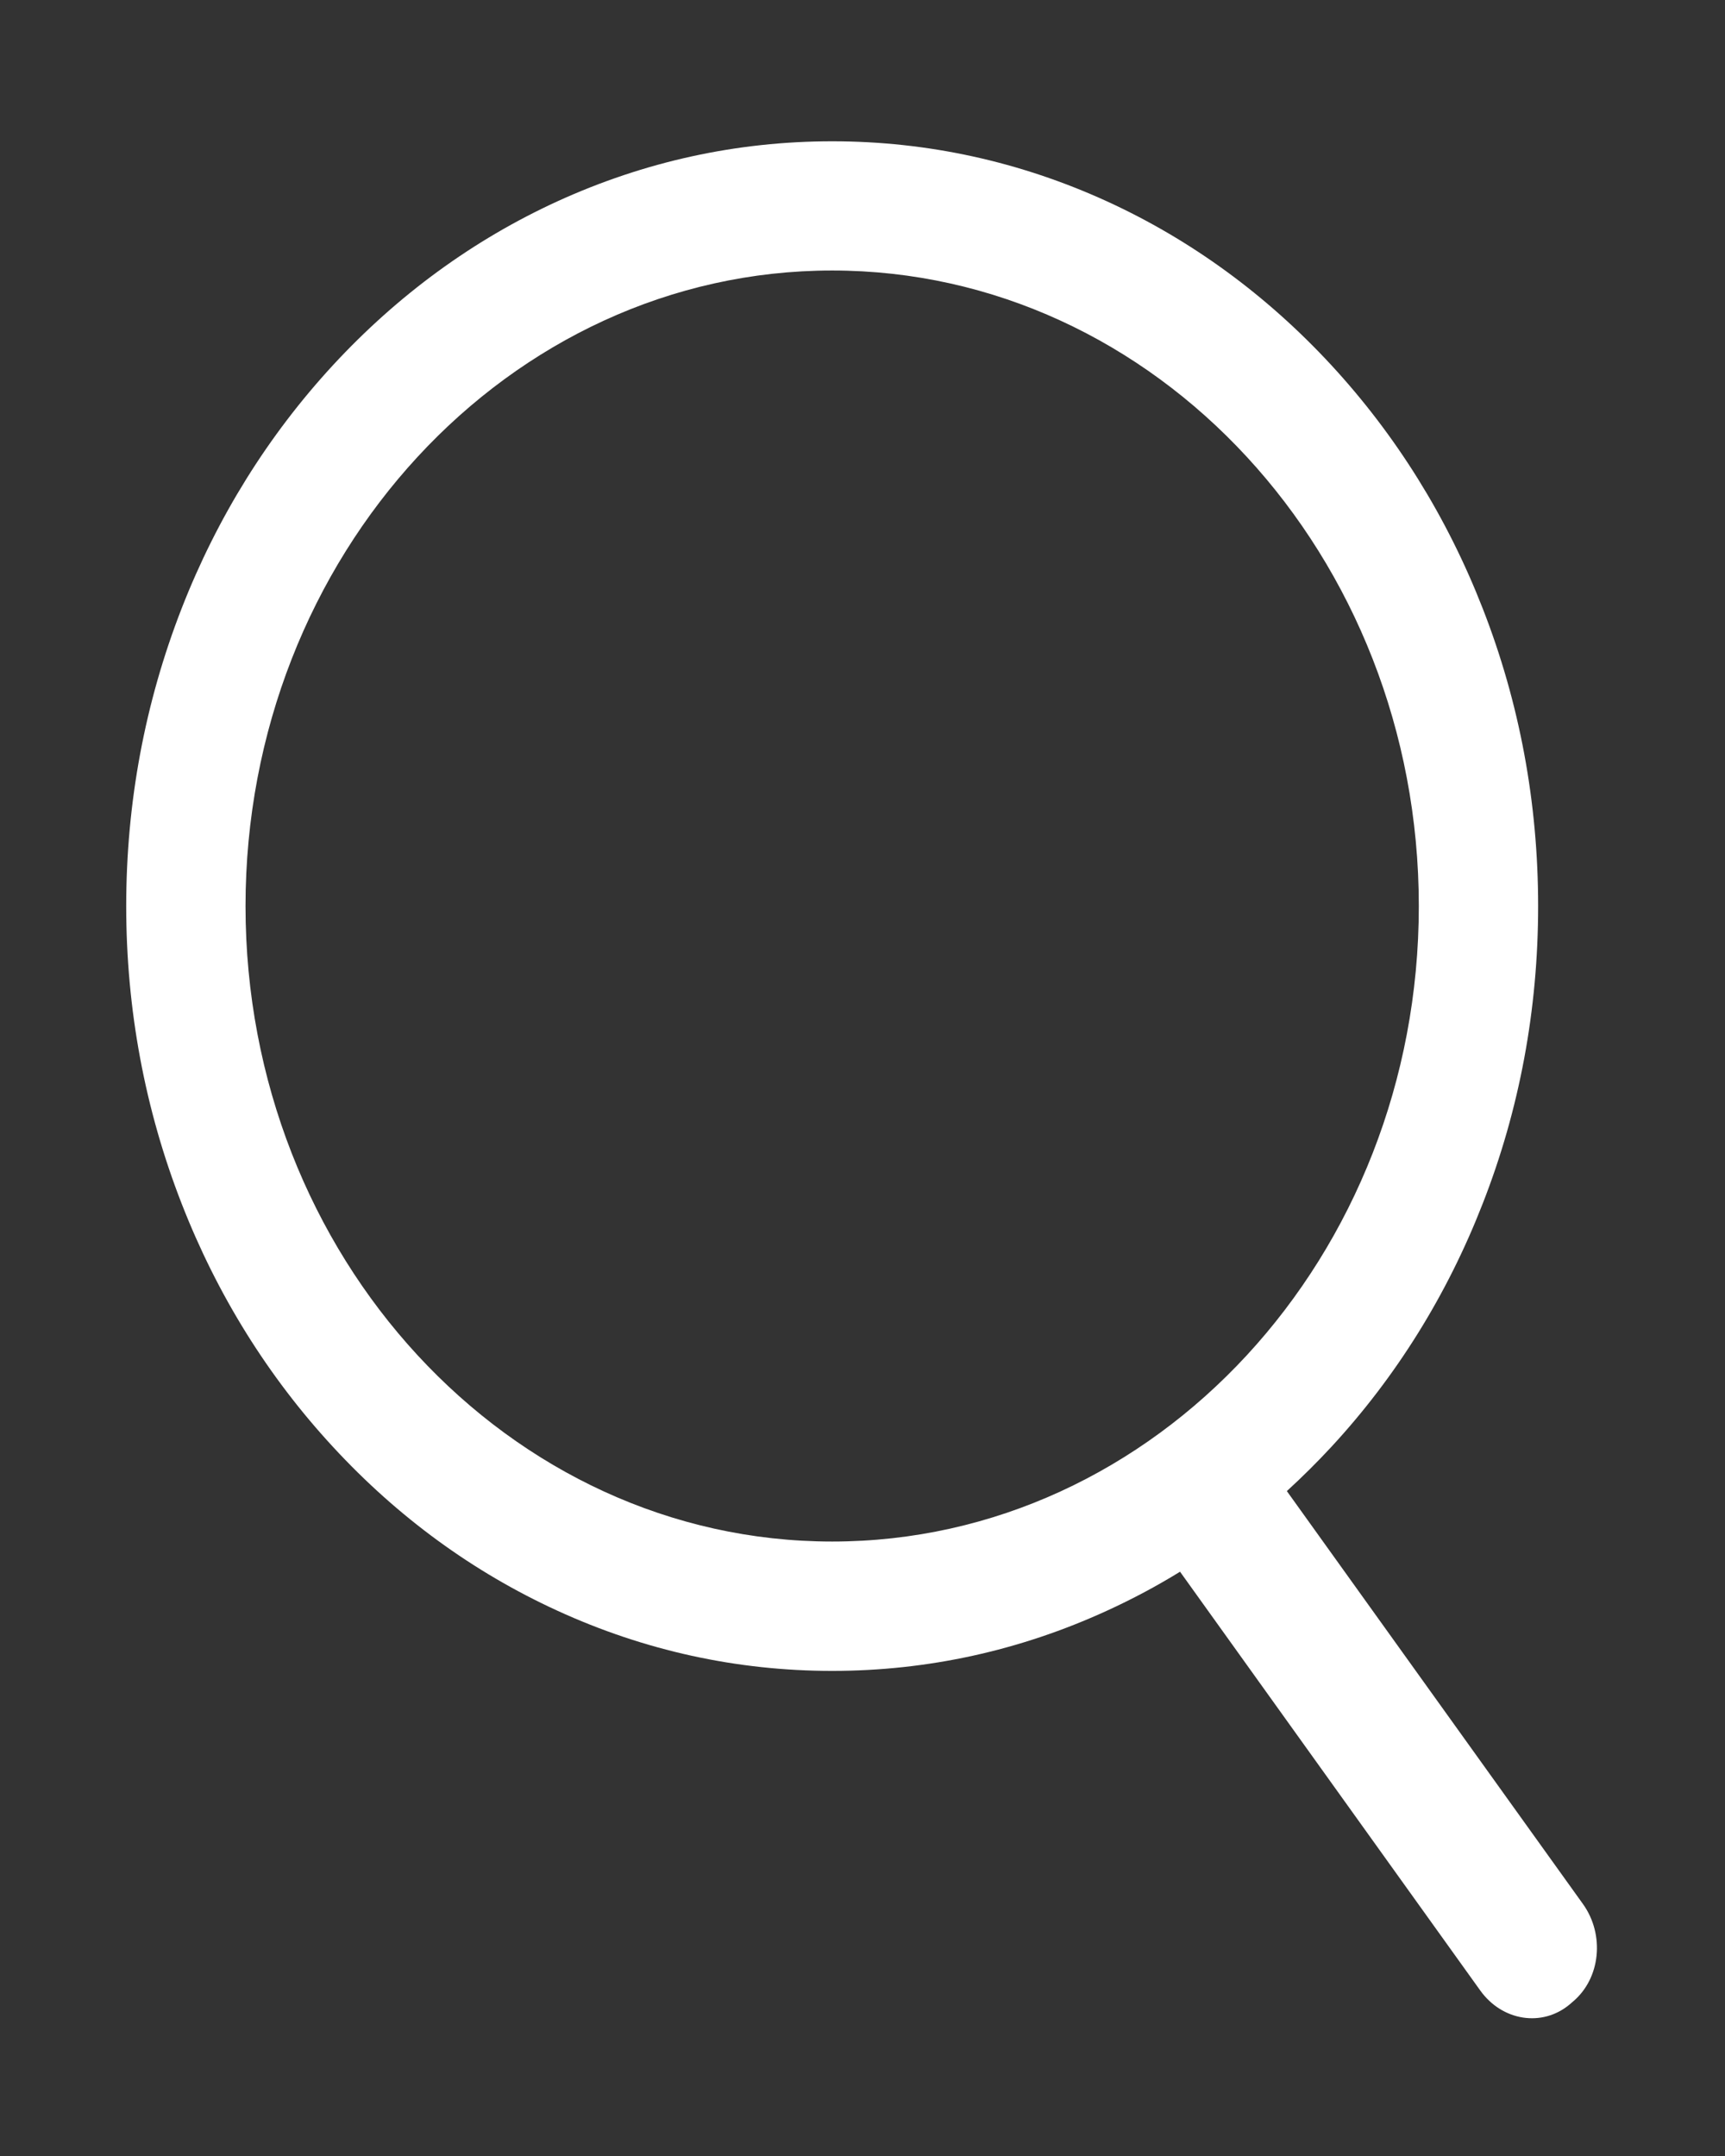 ﻿<?xml version="1.0" encoding="utf-8"?>
<svg version="1.1" xmlns:xlink="http://www.w3.org/1999/xlink" width="12px" height="15px" xmlns="http://www.w3.org/2000/svg">
  <rect width="100%" height="100%" fill="#333333" stroke="none"/>
  <g transform="matrix(1 0 0 1 -756 -42 )">
    <path d="M 10.943 13.925  C 11.134 13.764  11.165 13.461  11.012 13.247  L 8.952 10.374  C 9.059 10.276  9.162 10.174  9.262 10.066  C 9.713 9.578  10.067 9.009  10.314 8.375  C 10.571 7.719  10.7 7.022  10.7 6.304  C 10.7 5.585  10.571 4.889  10.314 4.232  C 10.067 3.599  9.713 3.03  9.262 2.541  C 8.811 2.053  8.286 1.669  7.701 1.401  C 7.095 1.124  6.452 0.983  5.789 0.983  C 5.126 0.983  4.483 1.124  3.877 1.401  C 3.292 1.669  2.767 2.053  2.316 2.541  C 1.865 3.03  1.511 3.599  1.264 4.232  C 1.008 4.889  0.878 5.585  0.878 6.304  C 0.878 7.022  1.008 7.719  1.264 8.375  C 1.511 9.009  1.865 9.578  2.316 10.066  C 2.767 10.555  3.292 10.938  3.877 11.206  C 4.483 11.484  5.126 11.625  5.789 11.625  C 6.452 11.625  7.095 11.484  7.701 11.206  C 7.876 11.126  8.045 11.036  8.209 10.935  L 10.297 13.848  C 10.45 14.062  10.729 14.105  10.92 13.945  L 10.943 13.925  Z M 9.87 6.304  C 9.87 8.742  8.04 10.725  5.789 10.725  C 3.539 10.725  1.708 8.742  1.708 6.304  C 1.708 3.866  3.539 1.882  5.789 1.882  C 8.04 1.882  9.87 3.866  9.87 6.304  Z " fill-rule="nonzero" fill="#ffffff" stroke="none" transform="matrix(1 0 0 1 756 42 )" />
  </g>
</svg>